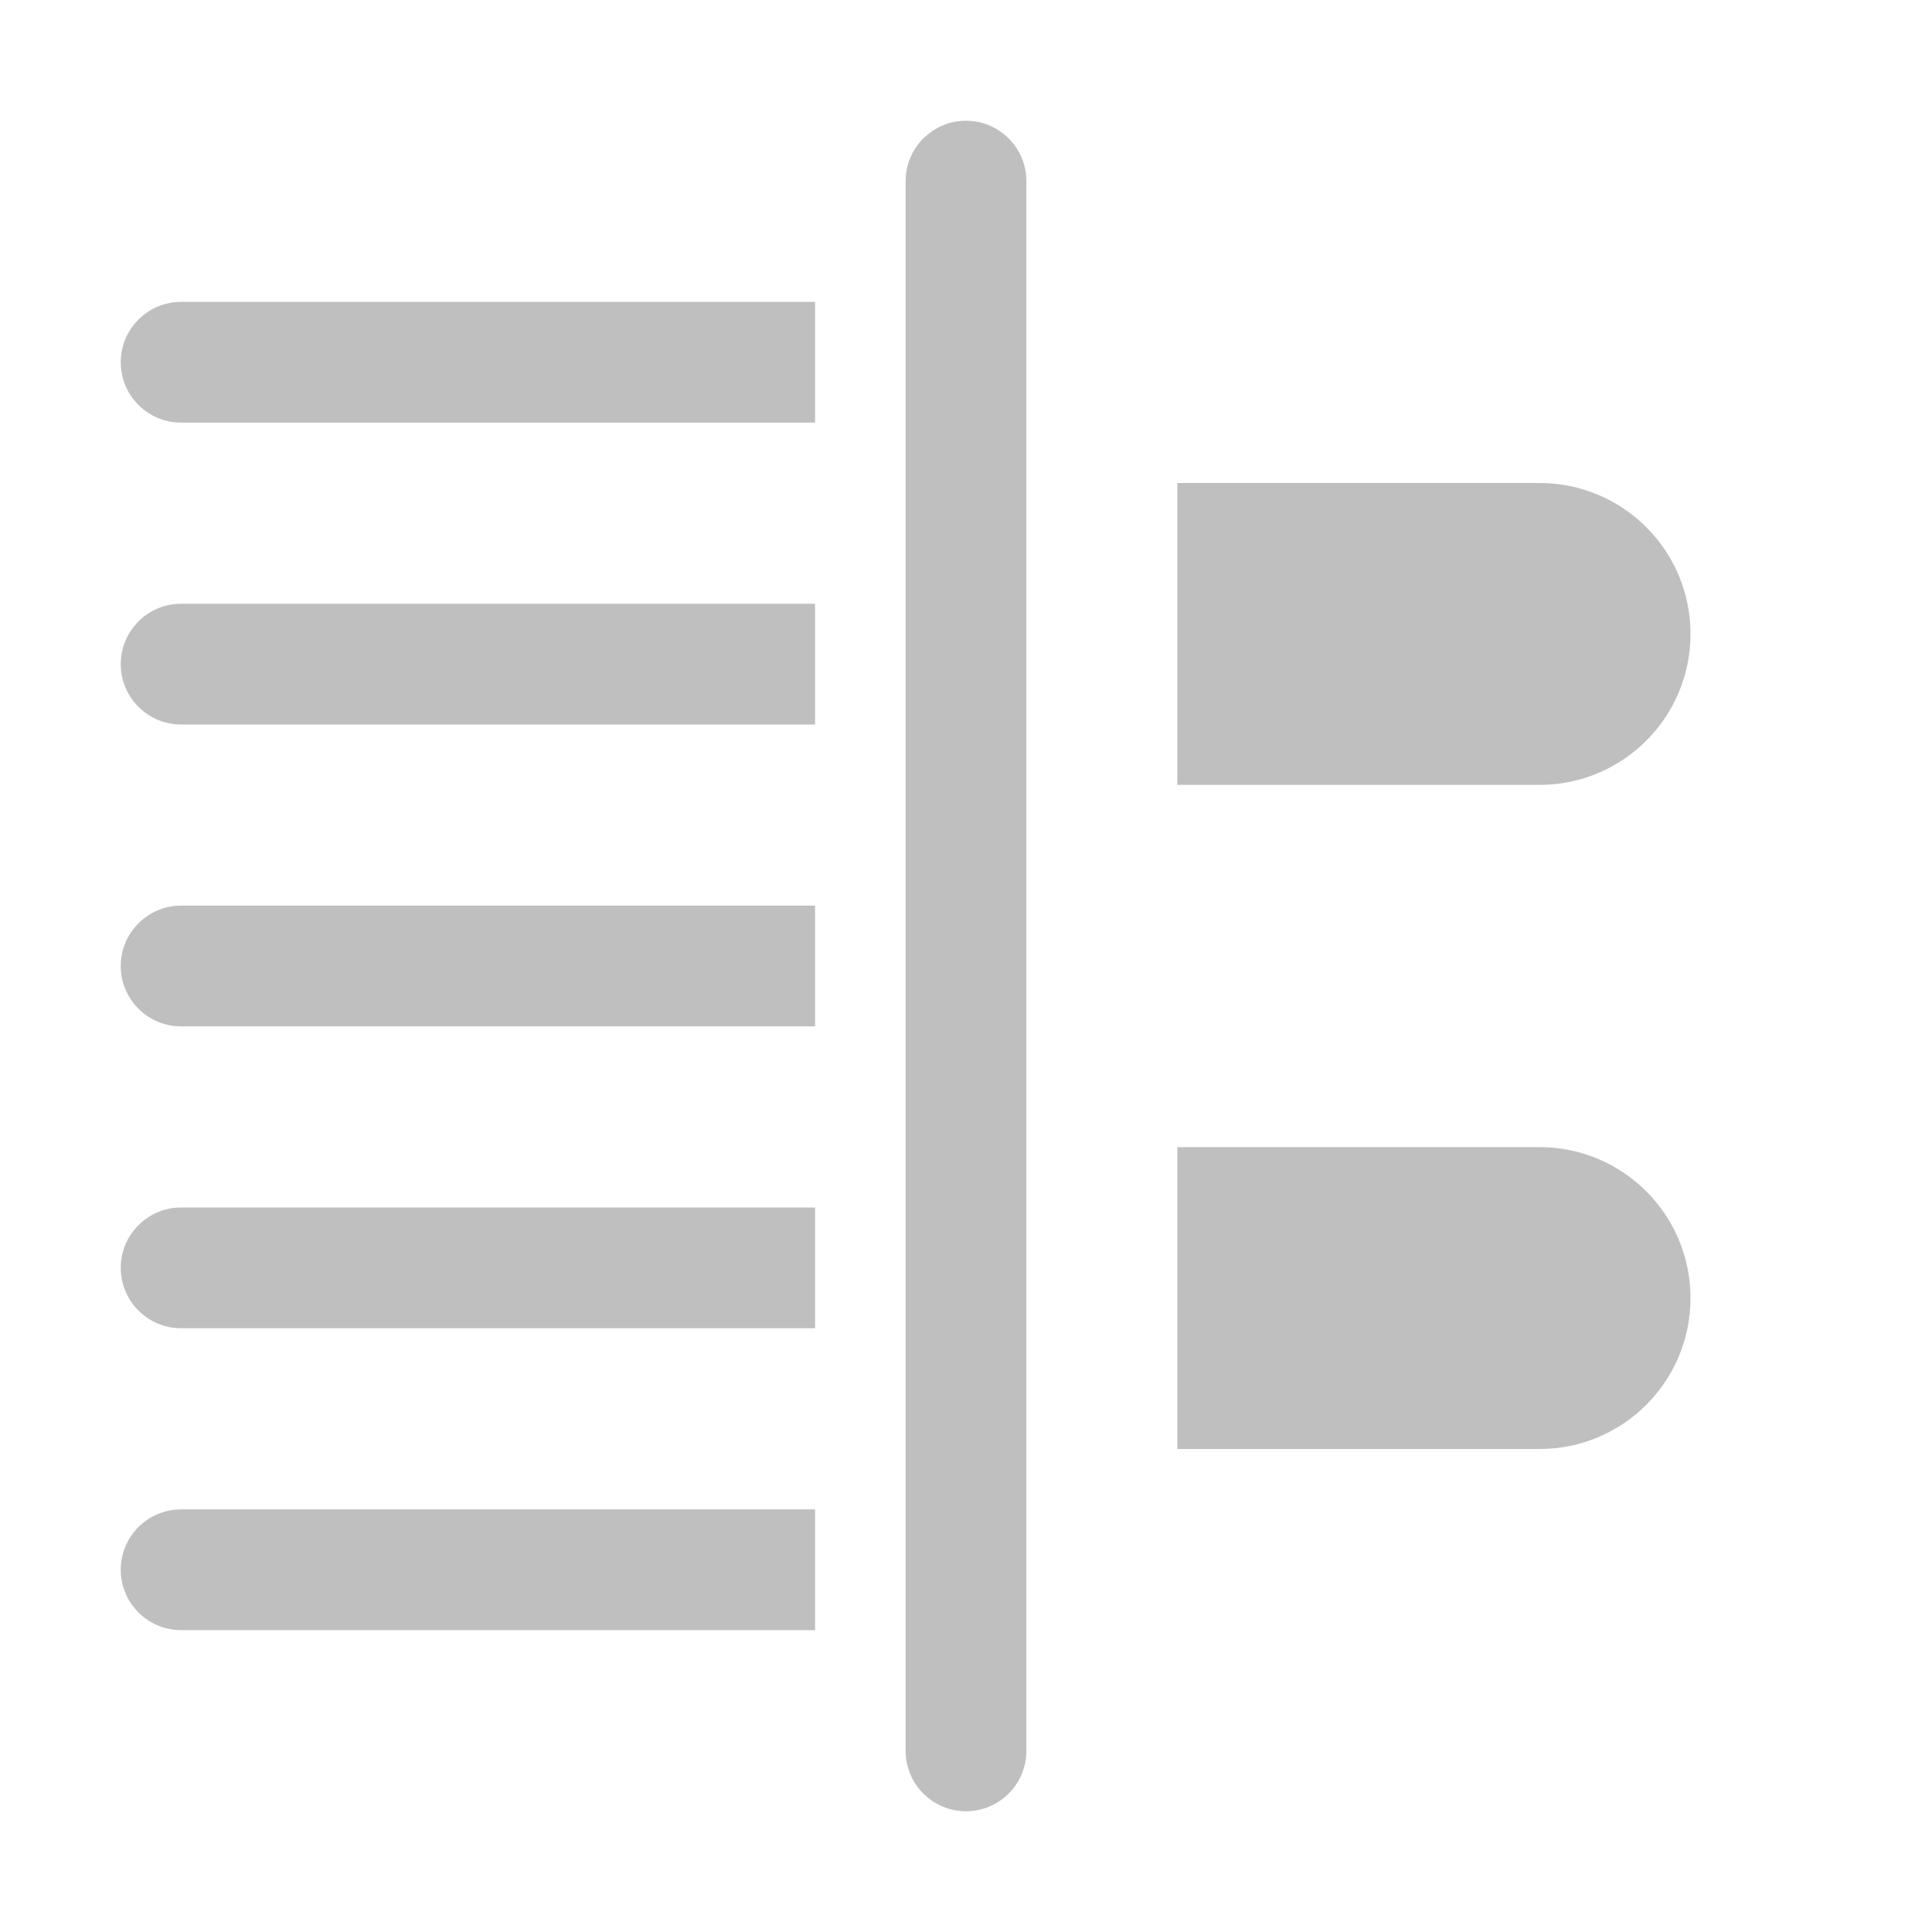 <svg width="512" height="512" viewBox="0 0 32 32" fill="none" xmlns="http://www.w3.org/2000/svg"><path d="M17 3C17 2.448 16.552 2 16 2C15.448 2 15 2.448 15 3V29C15 29.552 15.448 30 16 30C16.552 30 17 29.552 17 29V3ZM19.5 8H25.5C26.881 8 28 9.119 28 10.5C28 11.881 26.881 13 25.5 13H19.5V8ZM25.5 19H19.5V24H25.5C26.881 24 28 22.881 28 21.5C28 20.119 26.881 19 25.5 19ZM3 5C2.448 5 2 5.448 2 6C2 6.552 2.448 7 3 7H13.5V5H3ZM2 26C2 25.448 2.448 25 3 25H13.5V27H3C2.448 27 2 26.552 2 26ZM3 20C2.448 20 2 20.448 2 21C2 21.552 2.448 22 3 22H13.5V20H3ZM2 16C2 15.448 2.448 15 3 15H13.5V17H3C2.448 17 2 16.552 2 16ZM3 10C2.448 10 2 10.448 2 11C2 11.552 2.448 12 3 12H13.5V10H3Z" fill="#bfbfbf"/></svg>
